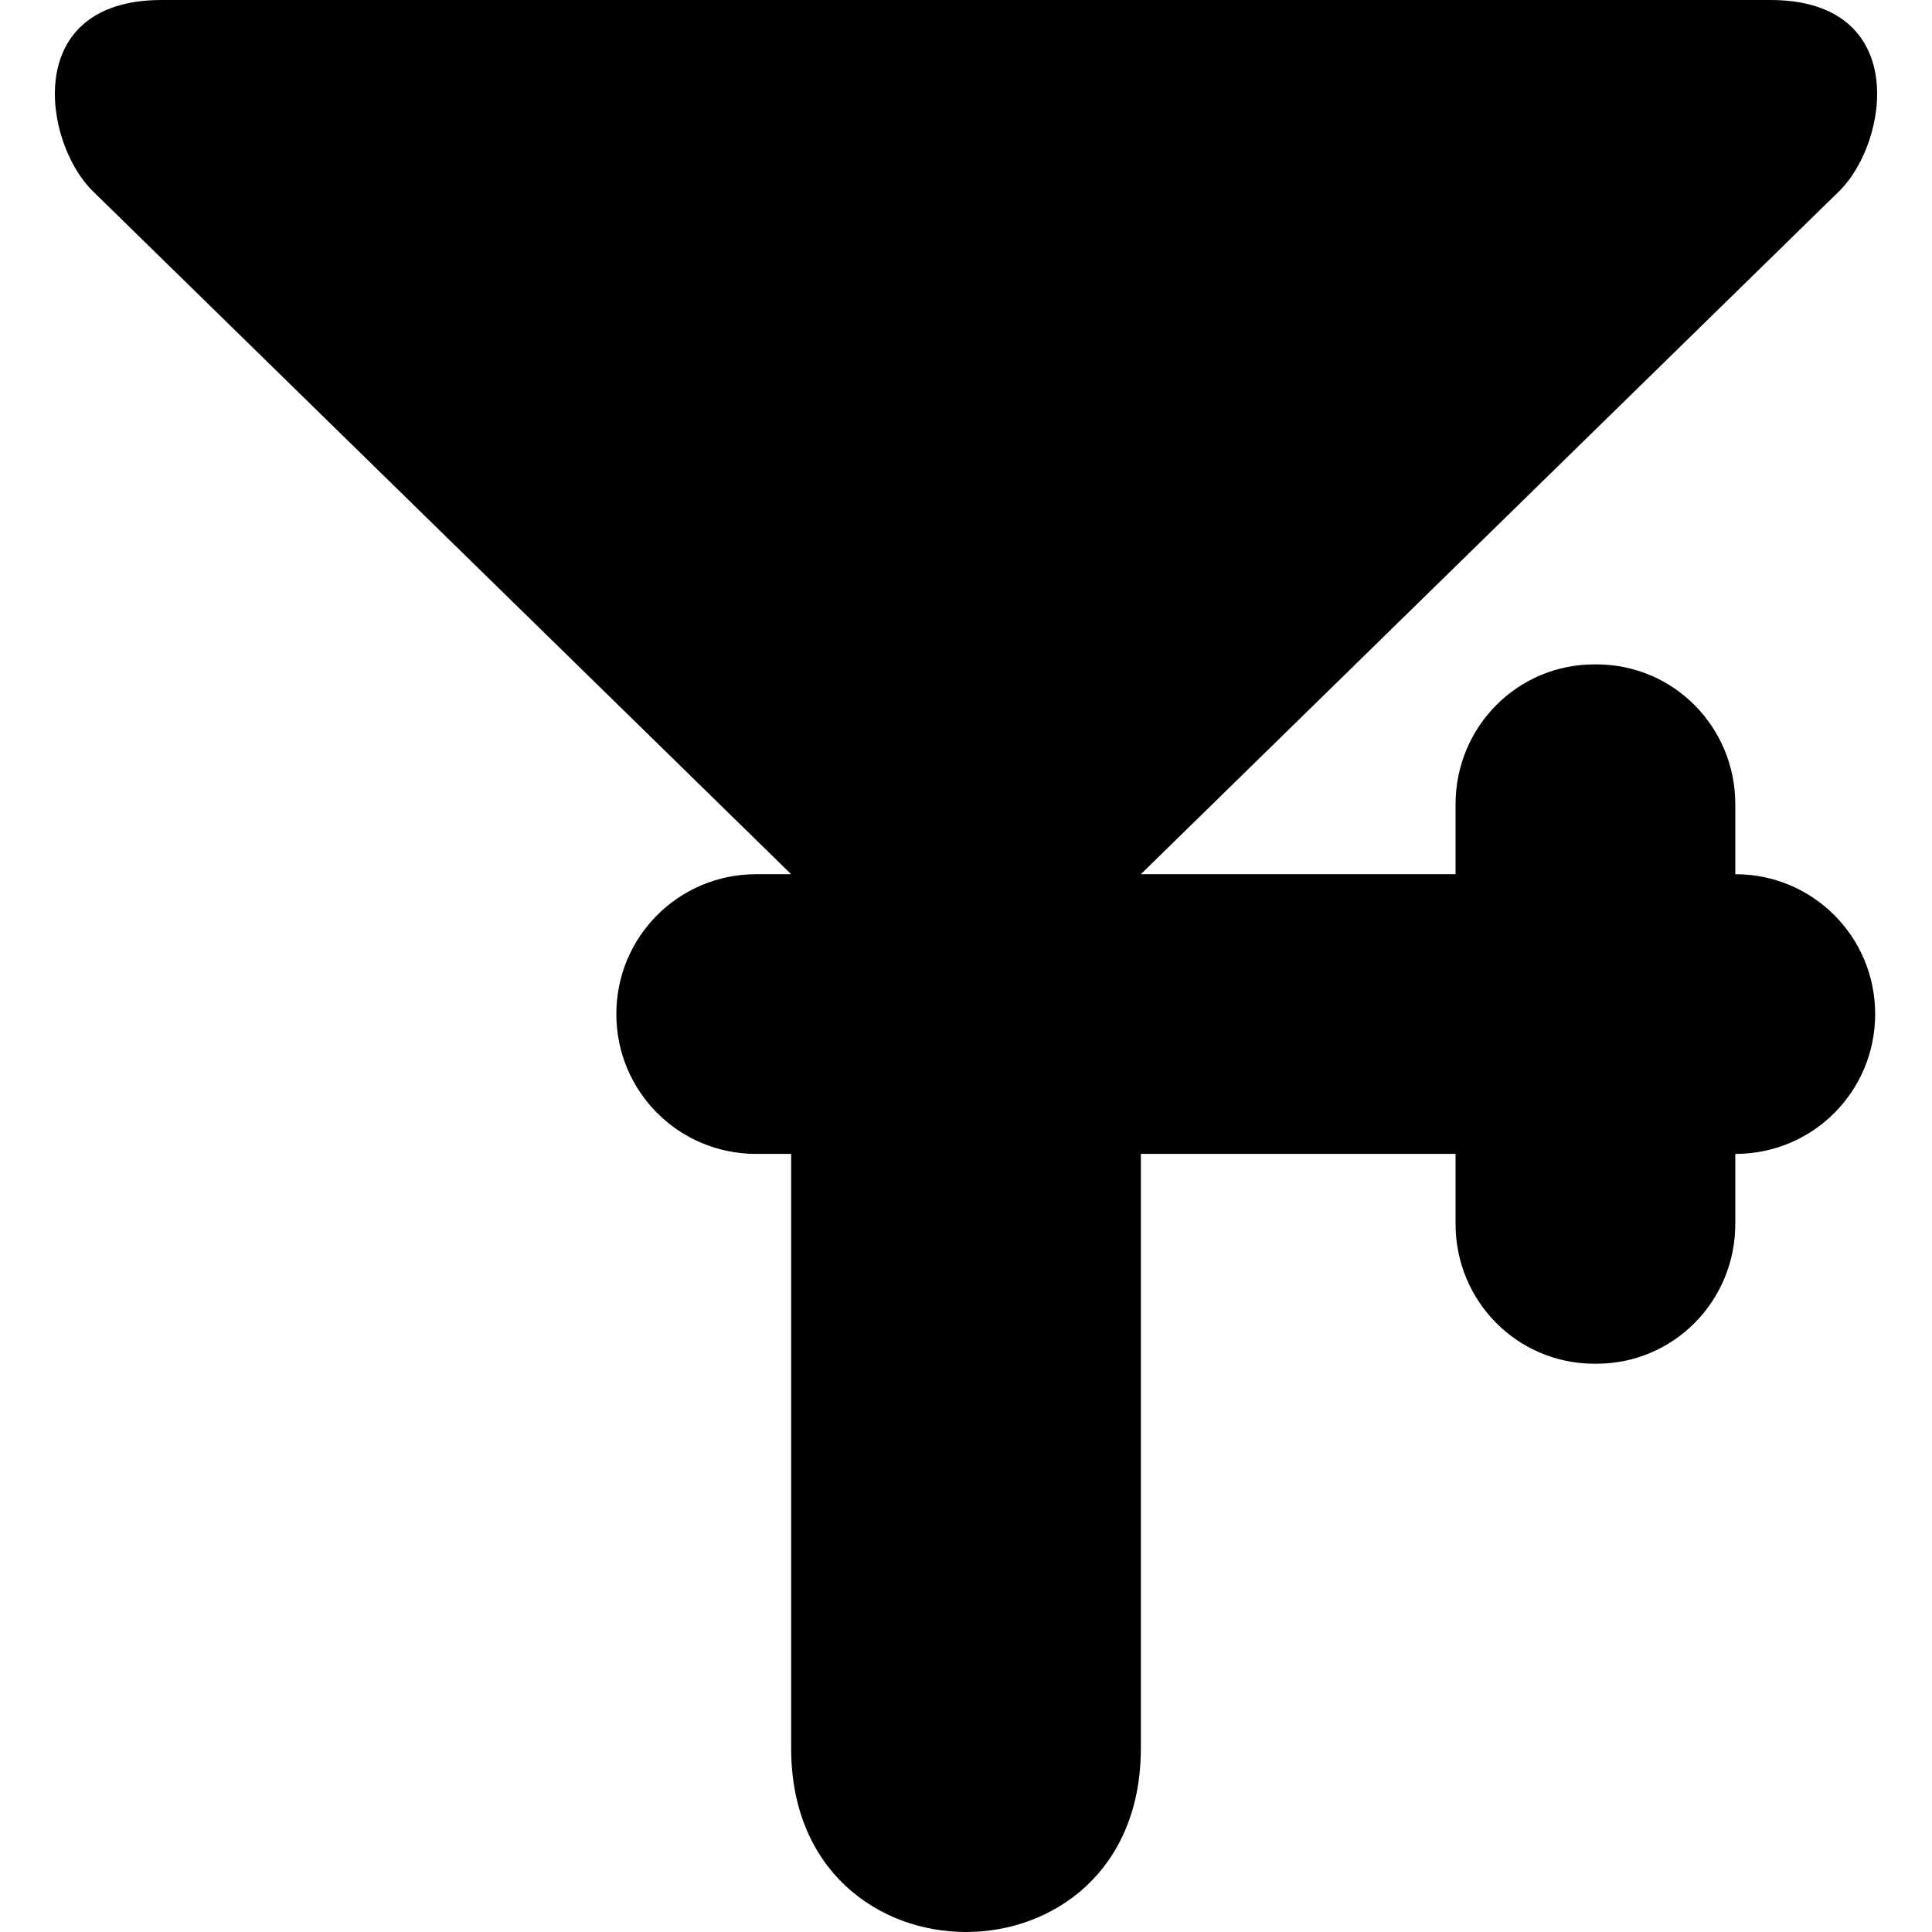 <svg version="1.1" viewBox="0 0 64 64" xmlns="http://www.w3.org/2000/svg"><path d="m5.357 0c-4.646 0-3.933 4.719-2.278 6.337l23.129 22.622h-1.158c-2.567 0-4.633 2.067-4.633 4.633 0 2.567 2.067 4.633 4.633 4.633h1.158v19.693c0 8.109 11.584 8.109 11.584 0v-19.693h10.425v2.317c0 2.567 2.051 4.633 4.597 4.633h0.073c2.547 0 4.597-2.067 4.597-4.633v-2.317c2.567 0 4.633-2.067 4.633-4.633 0-2.567-2.067-4.633-4.633-4.633v-2.317c0-2.567-2.051-4.633-4.597-4.633h-0.073c-2.547 0-4.597 2.067-4.597 4.633v2.317h-10.425l23.129-22.622c1.655-1.618 2.368-6.337-2.278-6.337h-26.643z" stroke-width="3.78"/></svg>
